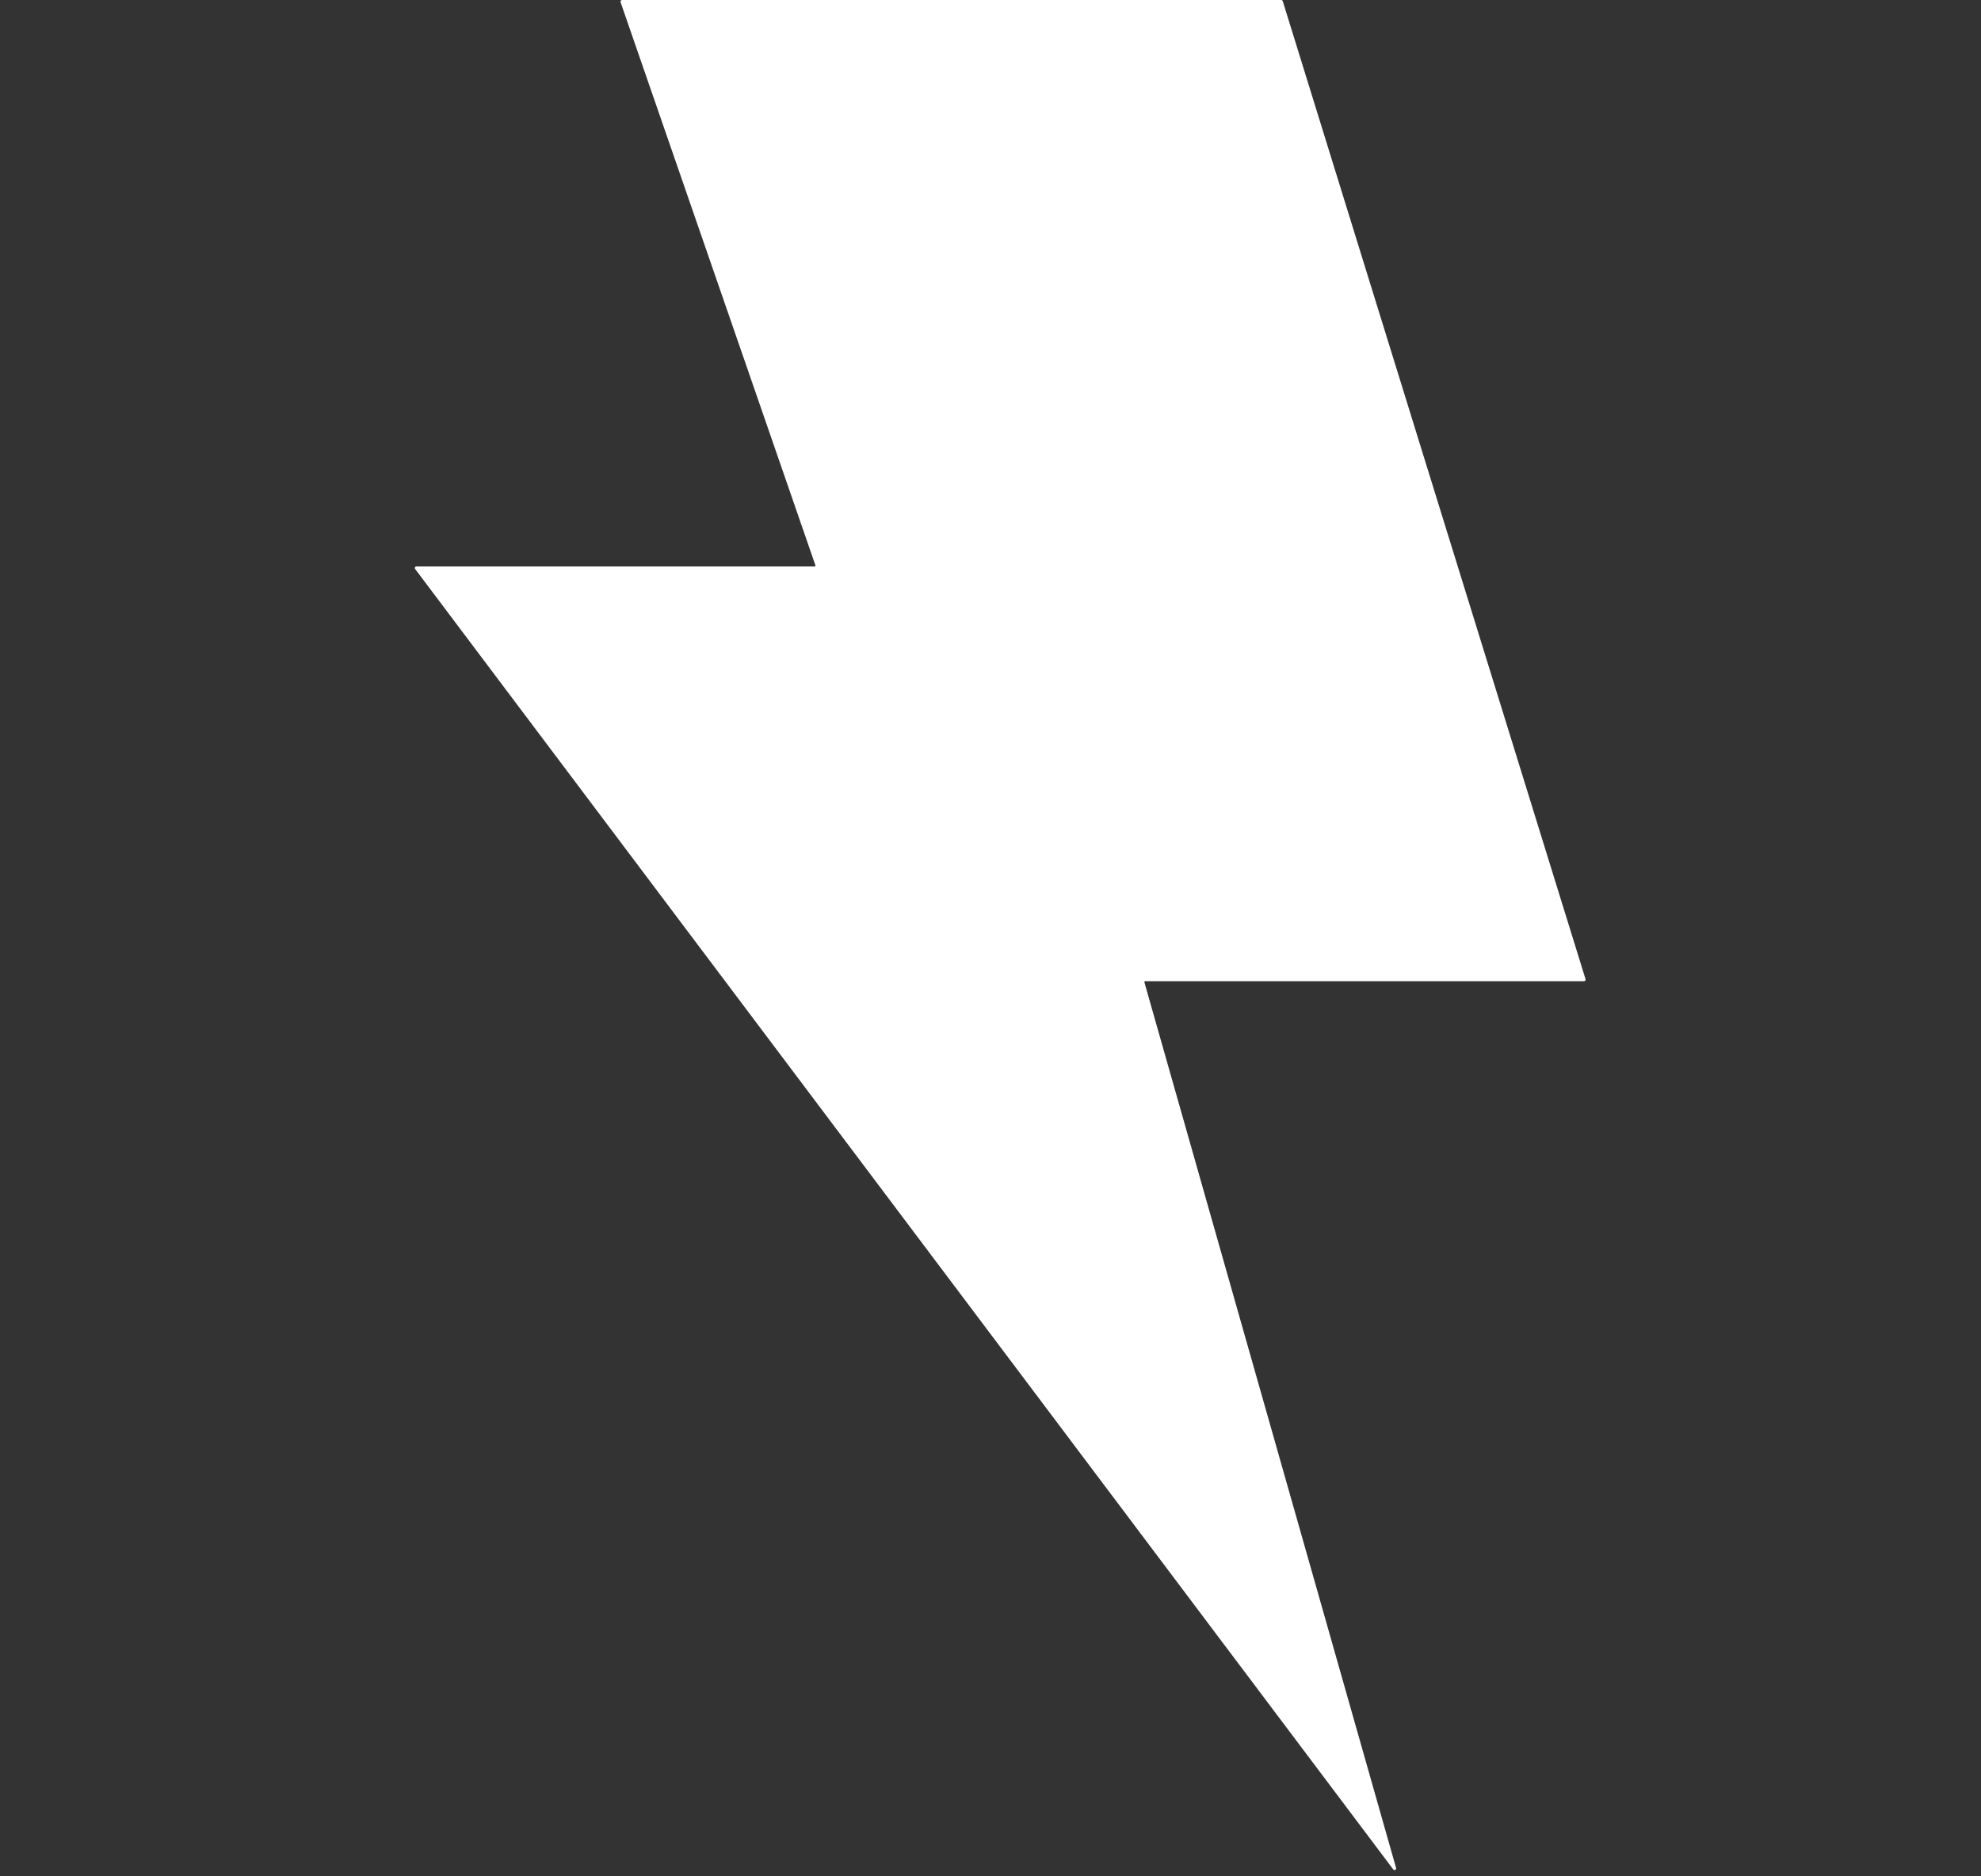<svg width="19" height="18" viewBox="0 0 19 18" fill="none" xmlns="http://www.w3.org/2000/svg">
<rect x="0" y="0" width="19" height="18" fill="#333333" stroke="none"/>
<g id="Elemento Outline" clip-path="url(#clip0_1257_35391)">
<path id="Vector" fill-rule="evenodd" clip-rule="evenodd" d="M5.952 0.021C5.948 0.01 5.956 0 5.966 0H12.288C12.295 0 12.301 0.004 12.303 0.011L15.207 9.393C15.21 9.403 15.203 9.413 15.192 9.413H10.983C10.978 9.413 10.975 9.418 10.976 9.423L13.39 17.92C13.395 17.937 13.373 17.947 13.363 17.934L3.982 5.459C3.974 5.448 3.981 5.434 3.994 5.434H7.814C7.819 5.434 7.823 5.429 7.821 5.424L5.952 0.021Z" fill="white"/>
</g>
<defs>
<clipPath id="clip0_1257_35391">
<rect width="18" height="18" fill="white" transform="translate(0.588)"/>
</clipPath>
</defs>
</svg>
